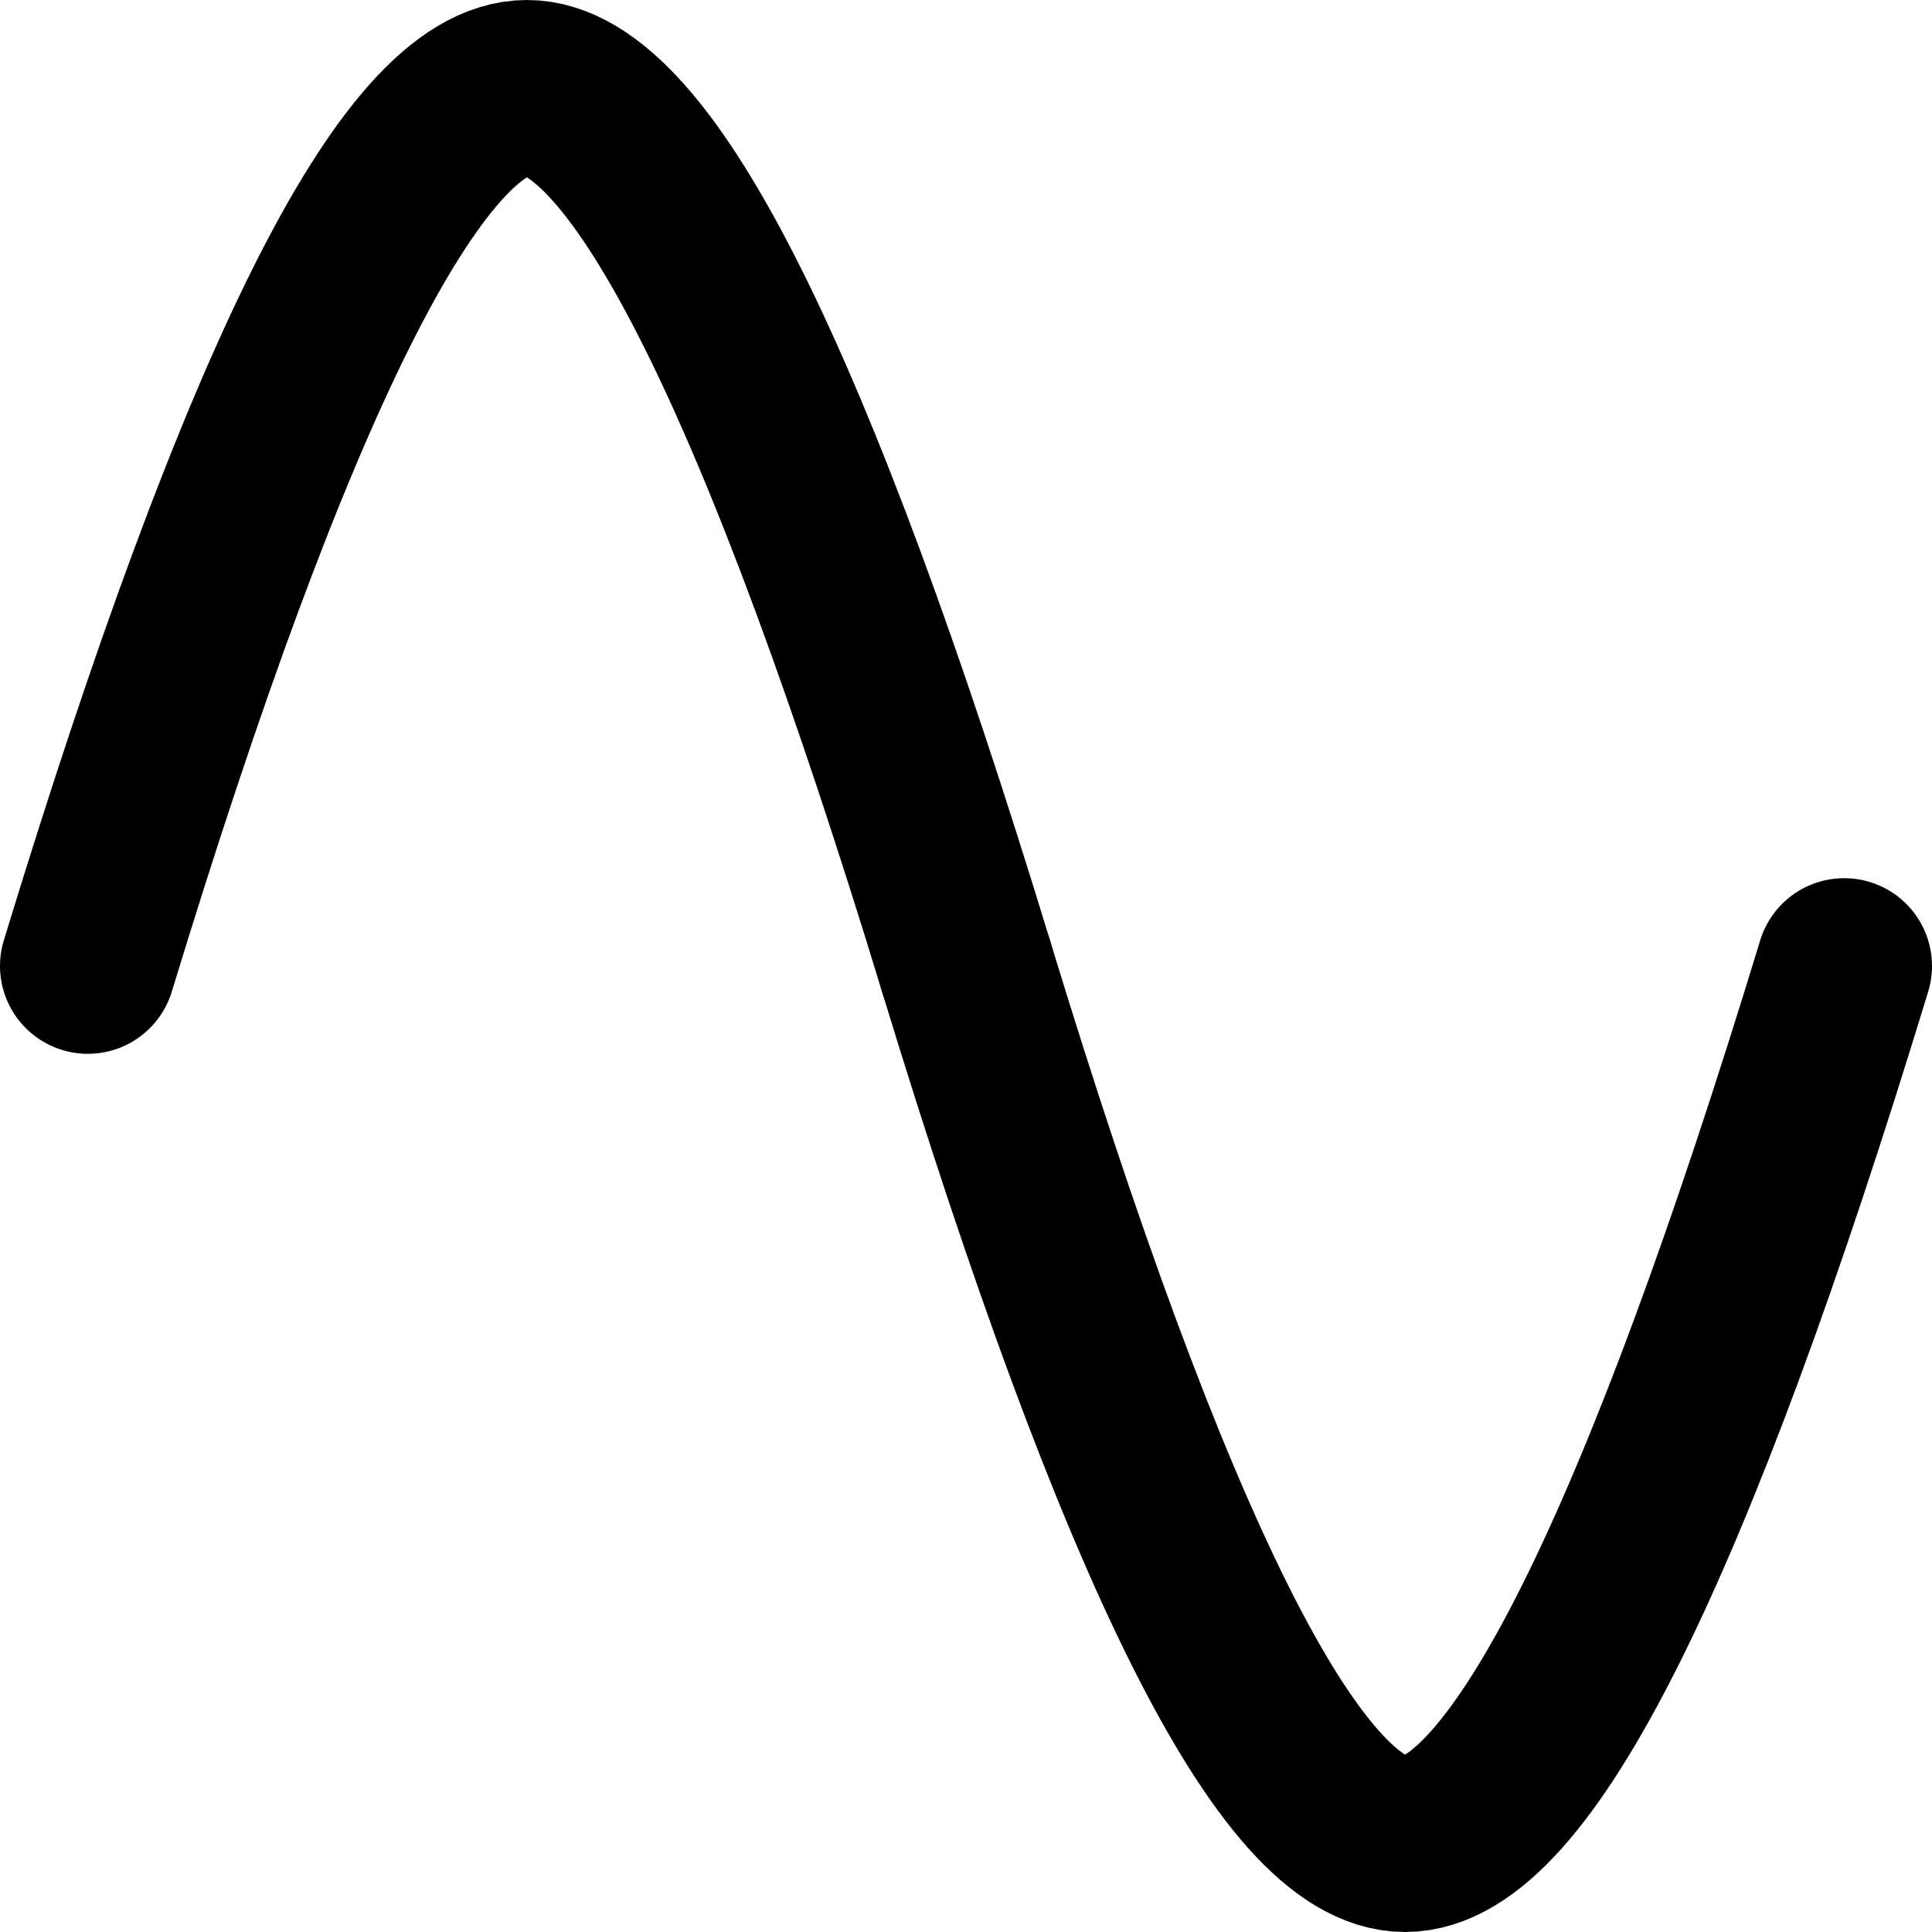 <?xml version="1.0" encoding="UTF-8" standalone="no"?><!-- Generator: Gravit.io --><svg xmlns="http://www.w3.org/2000/svg" xmlns:xlink="http://www.w3.org/1999/xlink" style="isolation:isolate" viewBox="-5 -5 110 110" width="110pt" height="110pt"><defs><clipPath id="_clipPath_yMZrEaFCLSe3Kbjkp6WbBMUyAdoXsUy6"><rect x="-5" y="-5" width="110" height="110"/></clipPath></defs><g clip-path="url(#_clipPath_yMZrEaFCLSe3Kbjkp6WbBMUyAdoXsUy6)"><path d=" M 0 50 Q 15.243 0 25 0 Q 34.757 0 50 50" fill="none" vector-effect="non-scaling-stroke" stroke-width="10" stroke="rgb(0,0,0)" stroke-linejoin="round" stroke-linecap="round" stroke-miterlimit="3"/><path d=" M 50 50 Q 65.243 100 75 100 Q 84.757 100 100 50" fill="none" vector-effect="non-scaling-stroke" stroke-width="10" stroke="rgb(0,0,0)" stroke-linejoin="round" stroke-linecap="round" stroke-miterlimit="3"/></g></svg>